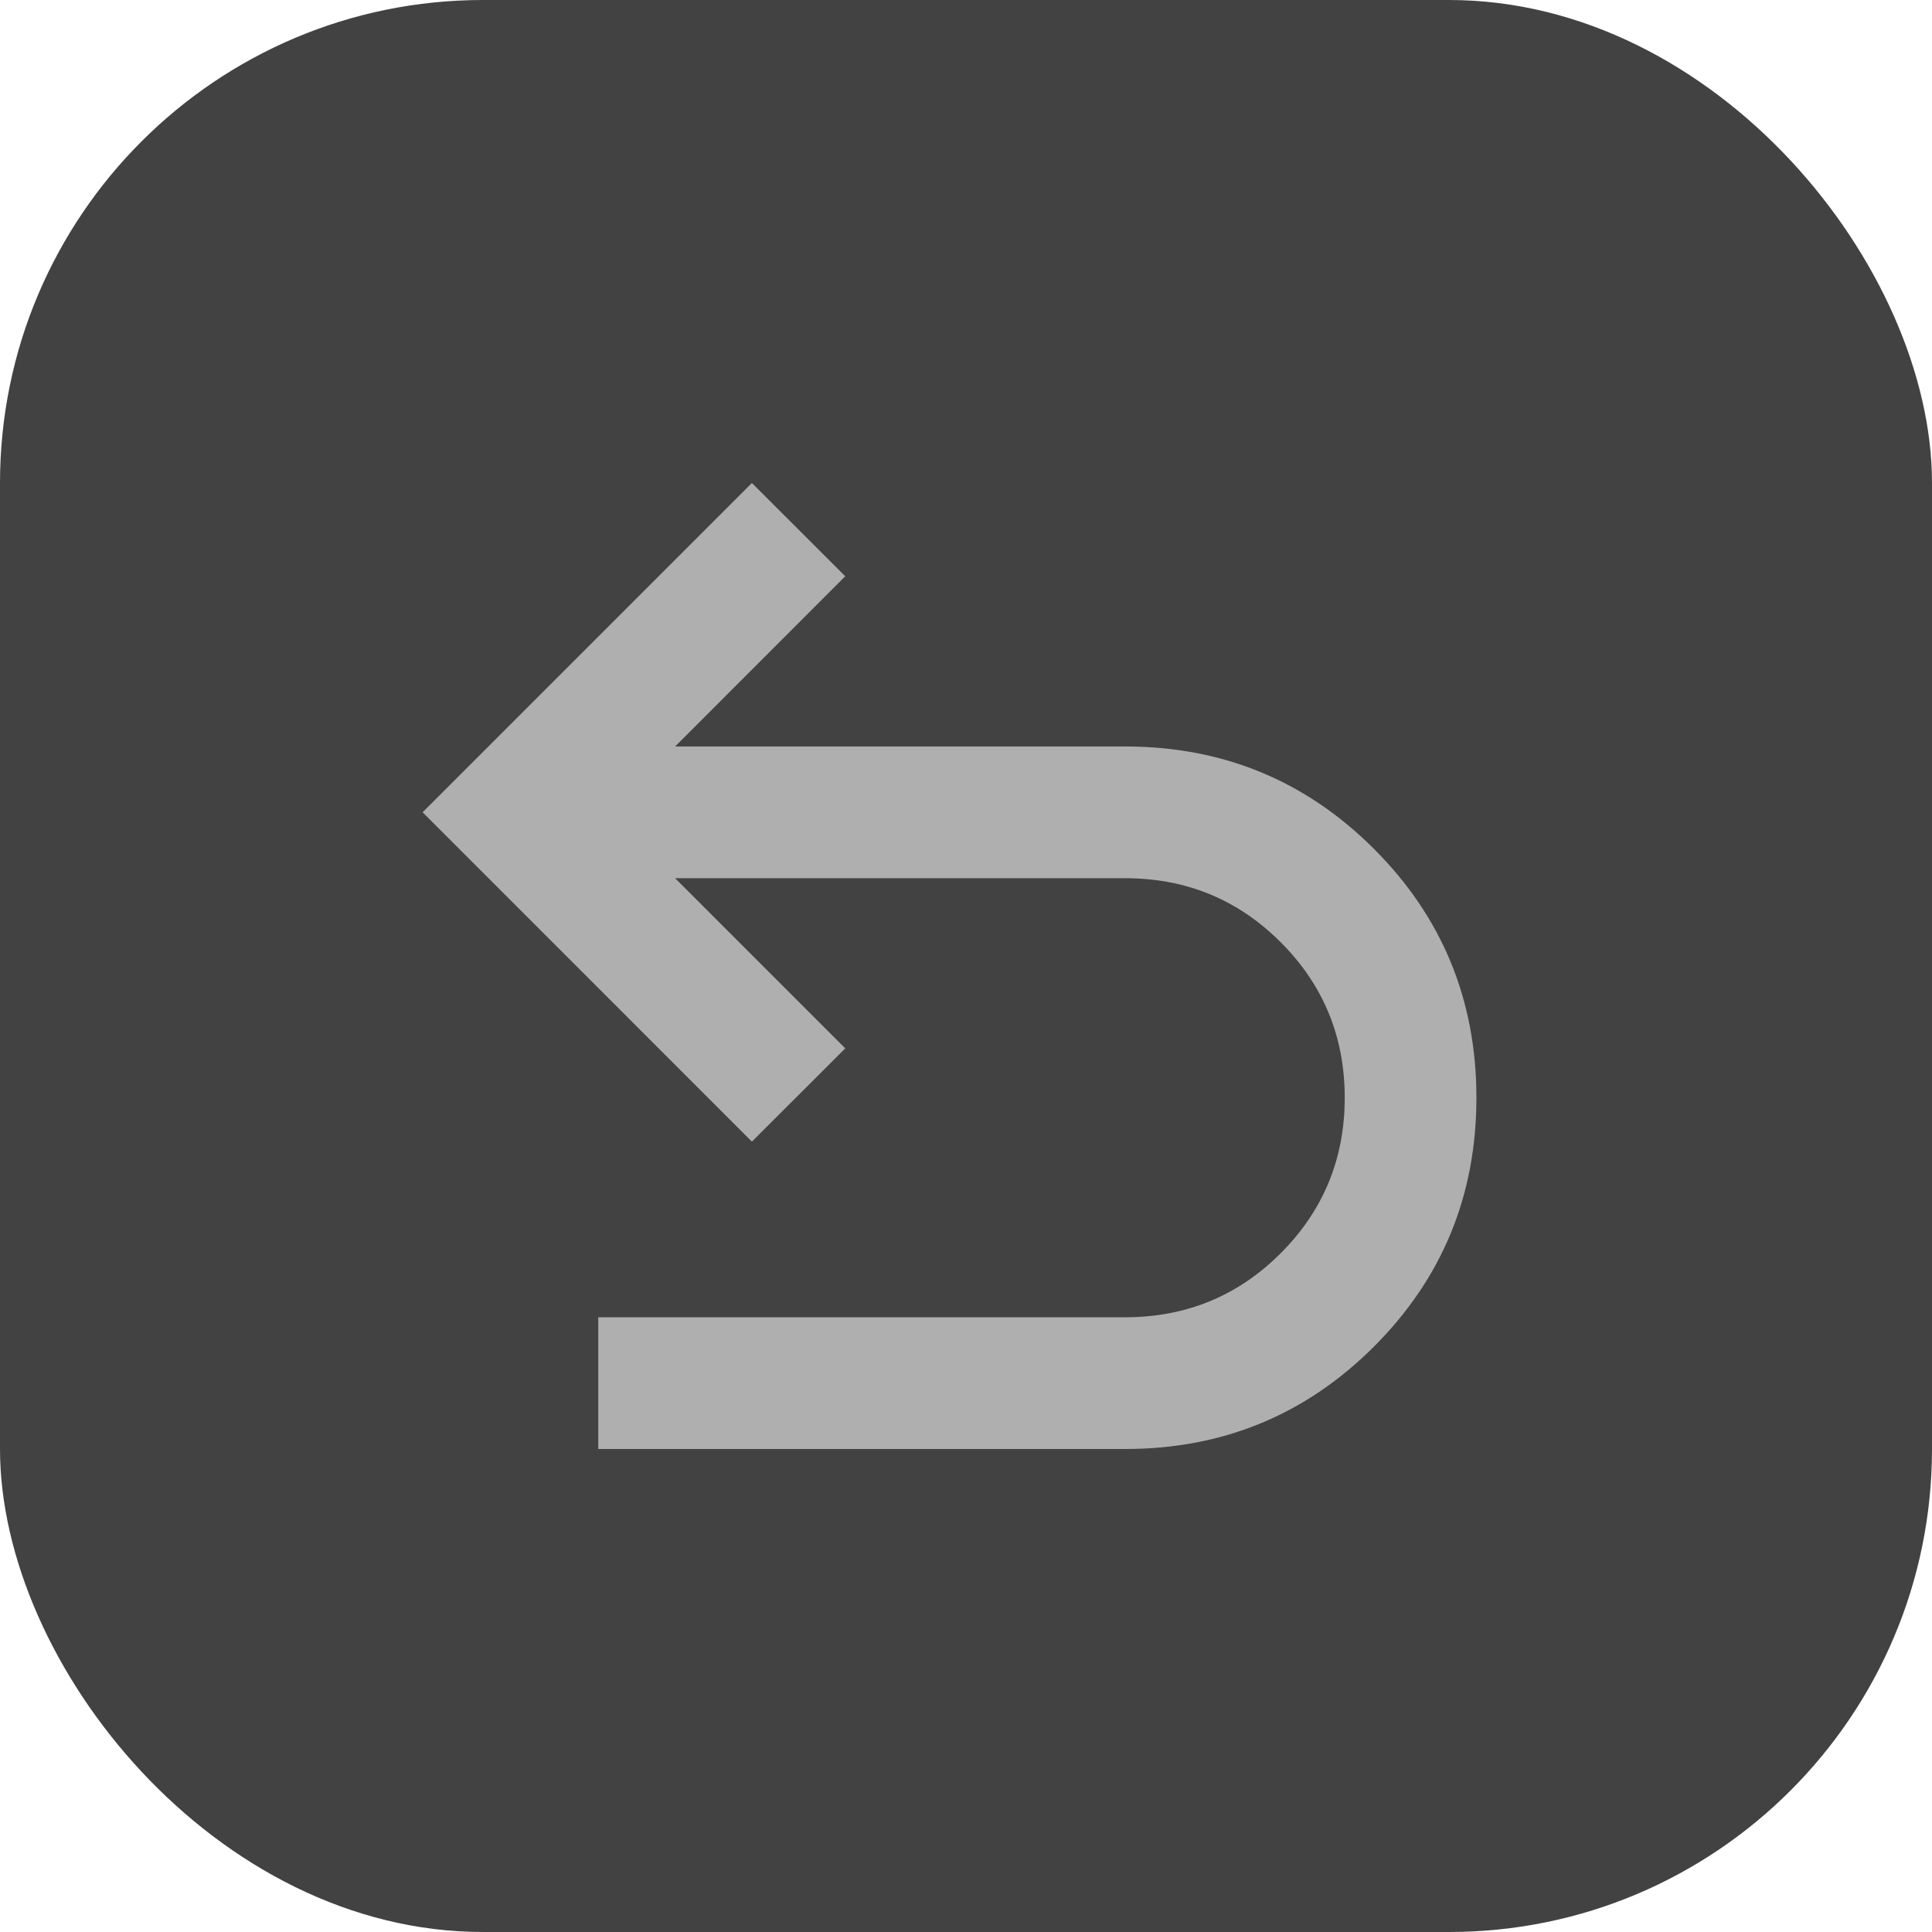 <svg width="32" height="32" viewBox="0 0 32 32" fill="none" xmlns="http://www.w3.org/2000/svg">
<rect width="32" height="32" rx="8" fill="#424242"/>
<path d="M9.909 24V21.818H18.636C19.646 21.818 20.505 21.465 21.212 20.758C21.919 20.05 22.273 19.192 22.273 18.182C22.273 17.172 21.919 16.313 21.212 15.606C20.505 14.899 19.646 14.546 18.636 14.546H11.182L14 17.364L12.454 18.909L7 13.454L12.454 8L14 9.545L11.182 12.364H18.636C20.253 12.364 21.626 12.929 22.758 14.061C23.889 15.192 24.454 16.566 24.454 18.182C24.454 19.798 23.889 21.172 22.758 22.303C21.626 23.434 20.253 24 18.636 24H9.909Z" fill="#AFAFAF"/>
</svg>
